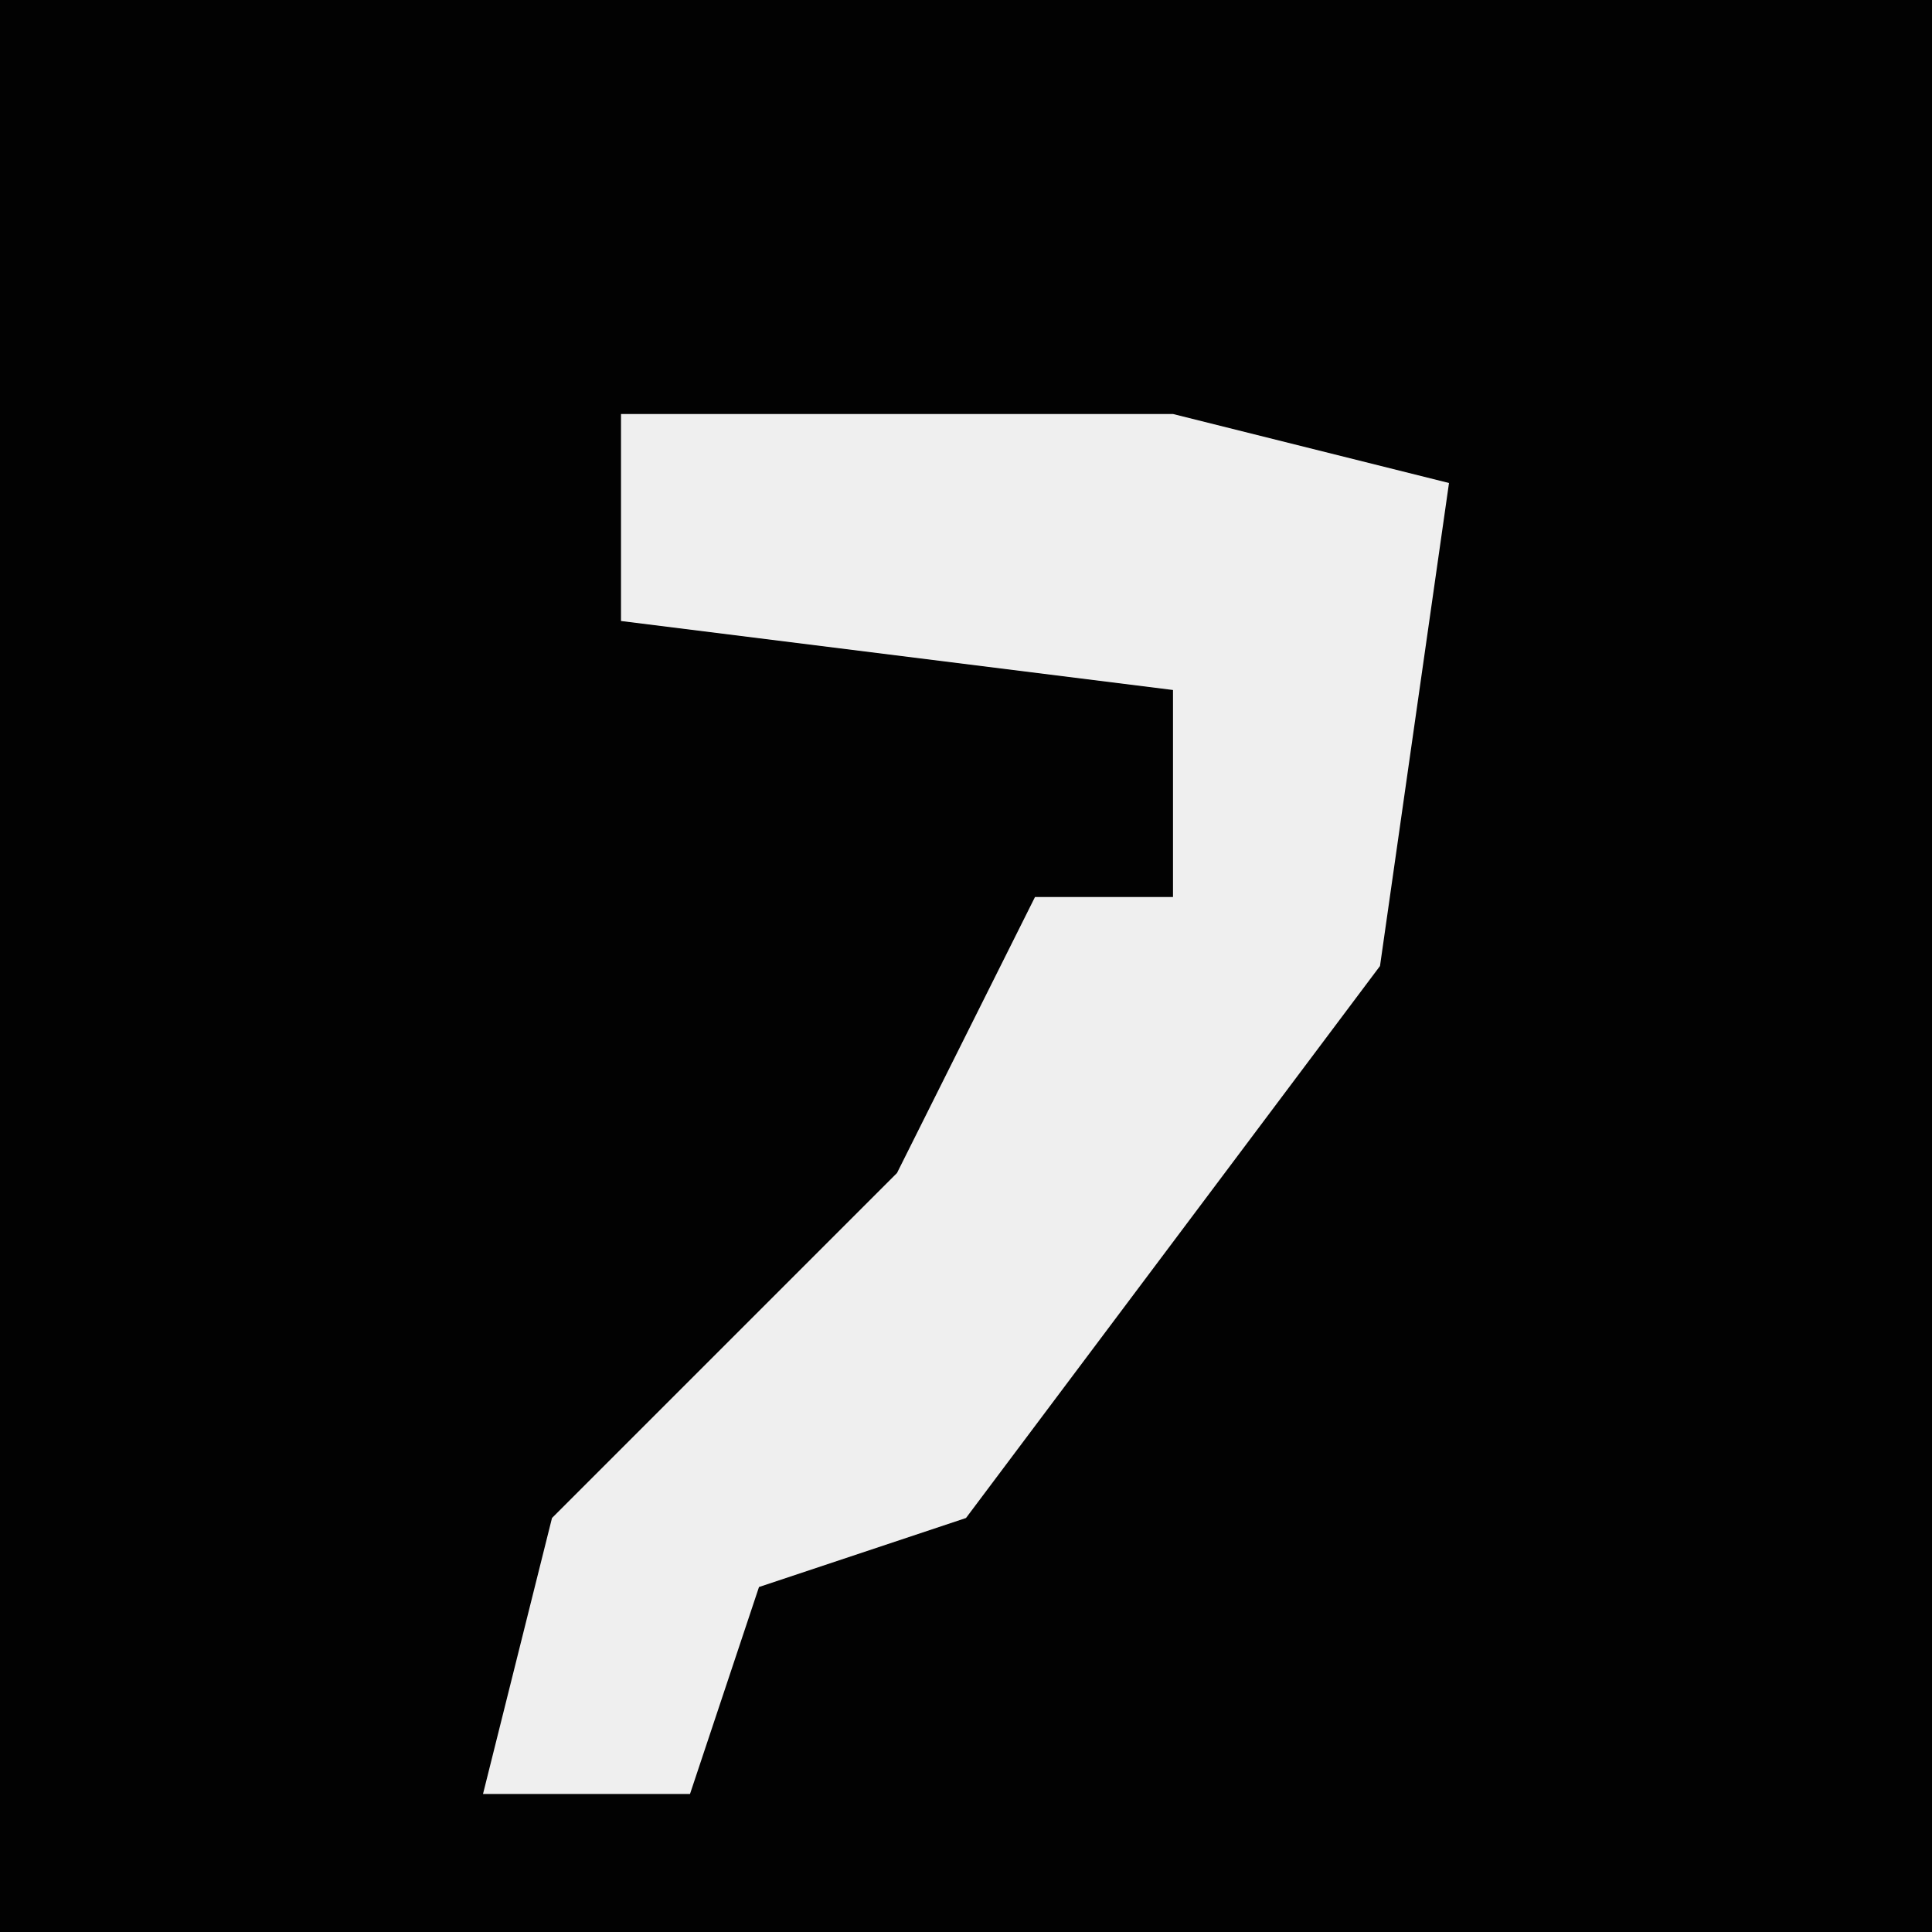 <?xml version="1.0" encoding="UTF-8"?>
<svg version="1.1" xmlns="http://www.w3.org/2000/svg" width="28" height="28">
<path d="M0,0 L28,0 L28,28 L0,28 Z " fill="#020202" transform="translate(0,0)"/>
<path d="M0,0 L8,0 L12,1 L11,8 L5,16 L2,17 L1,20 L-2,20 L-1,16 L4,11 L6,7 L8,7 L8,4 L0,3 Z " fill="#EFEFEF" transform="translate(9,6)"/>
</svg>
